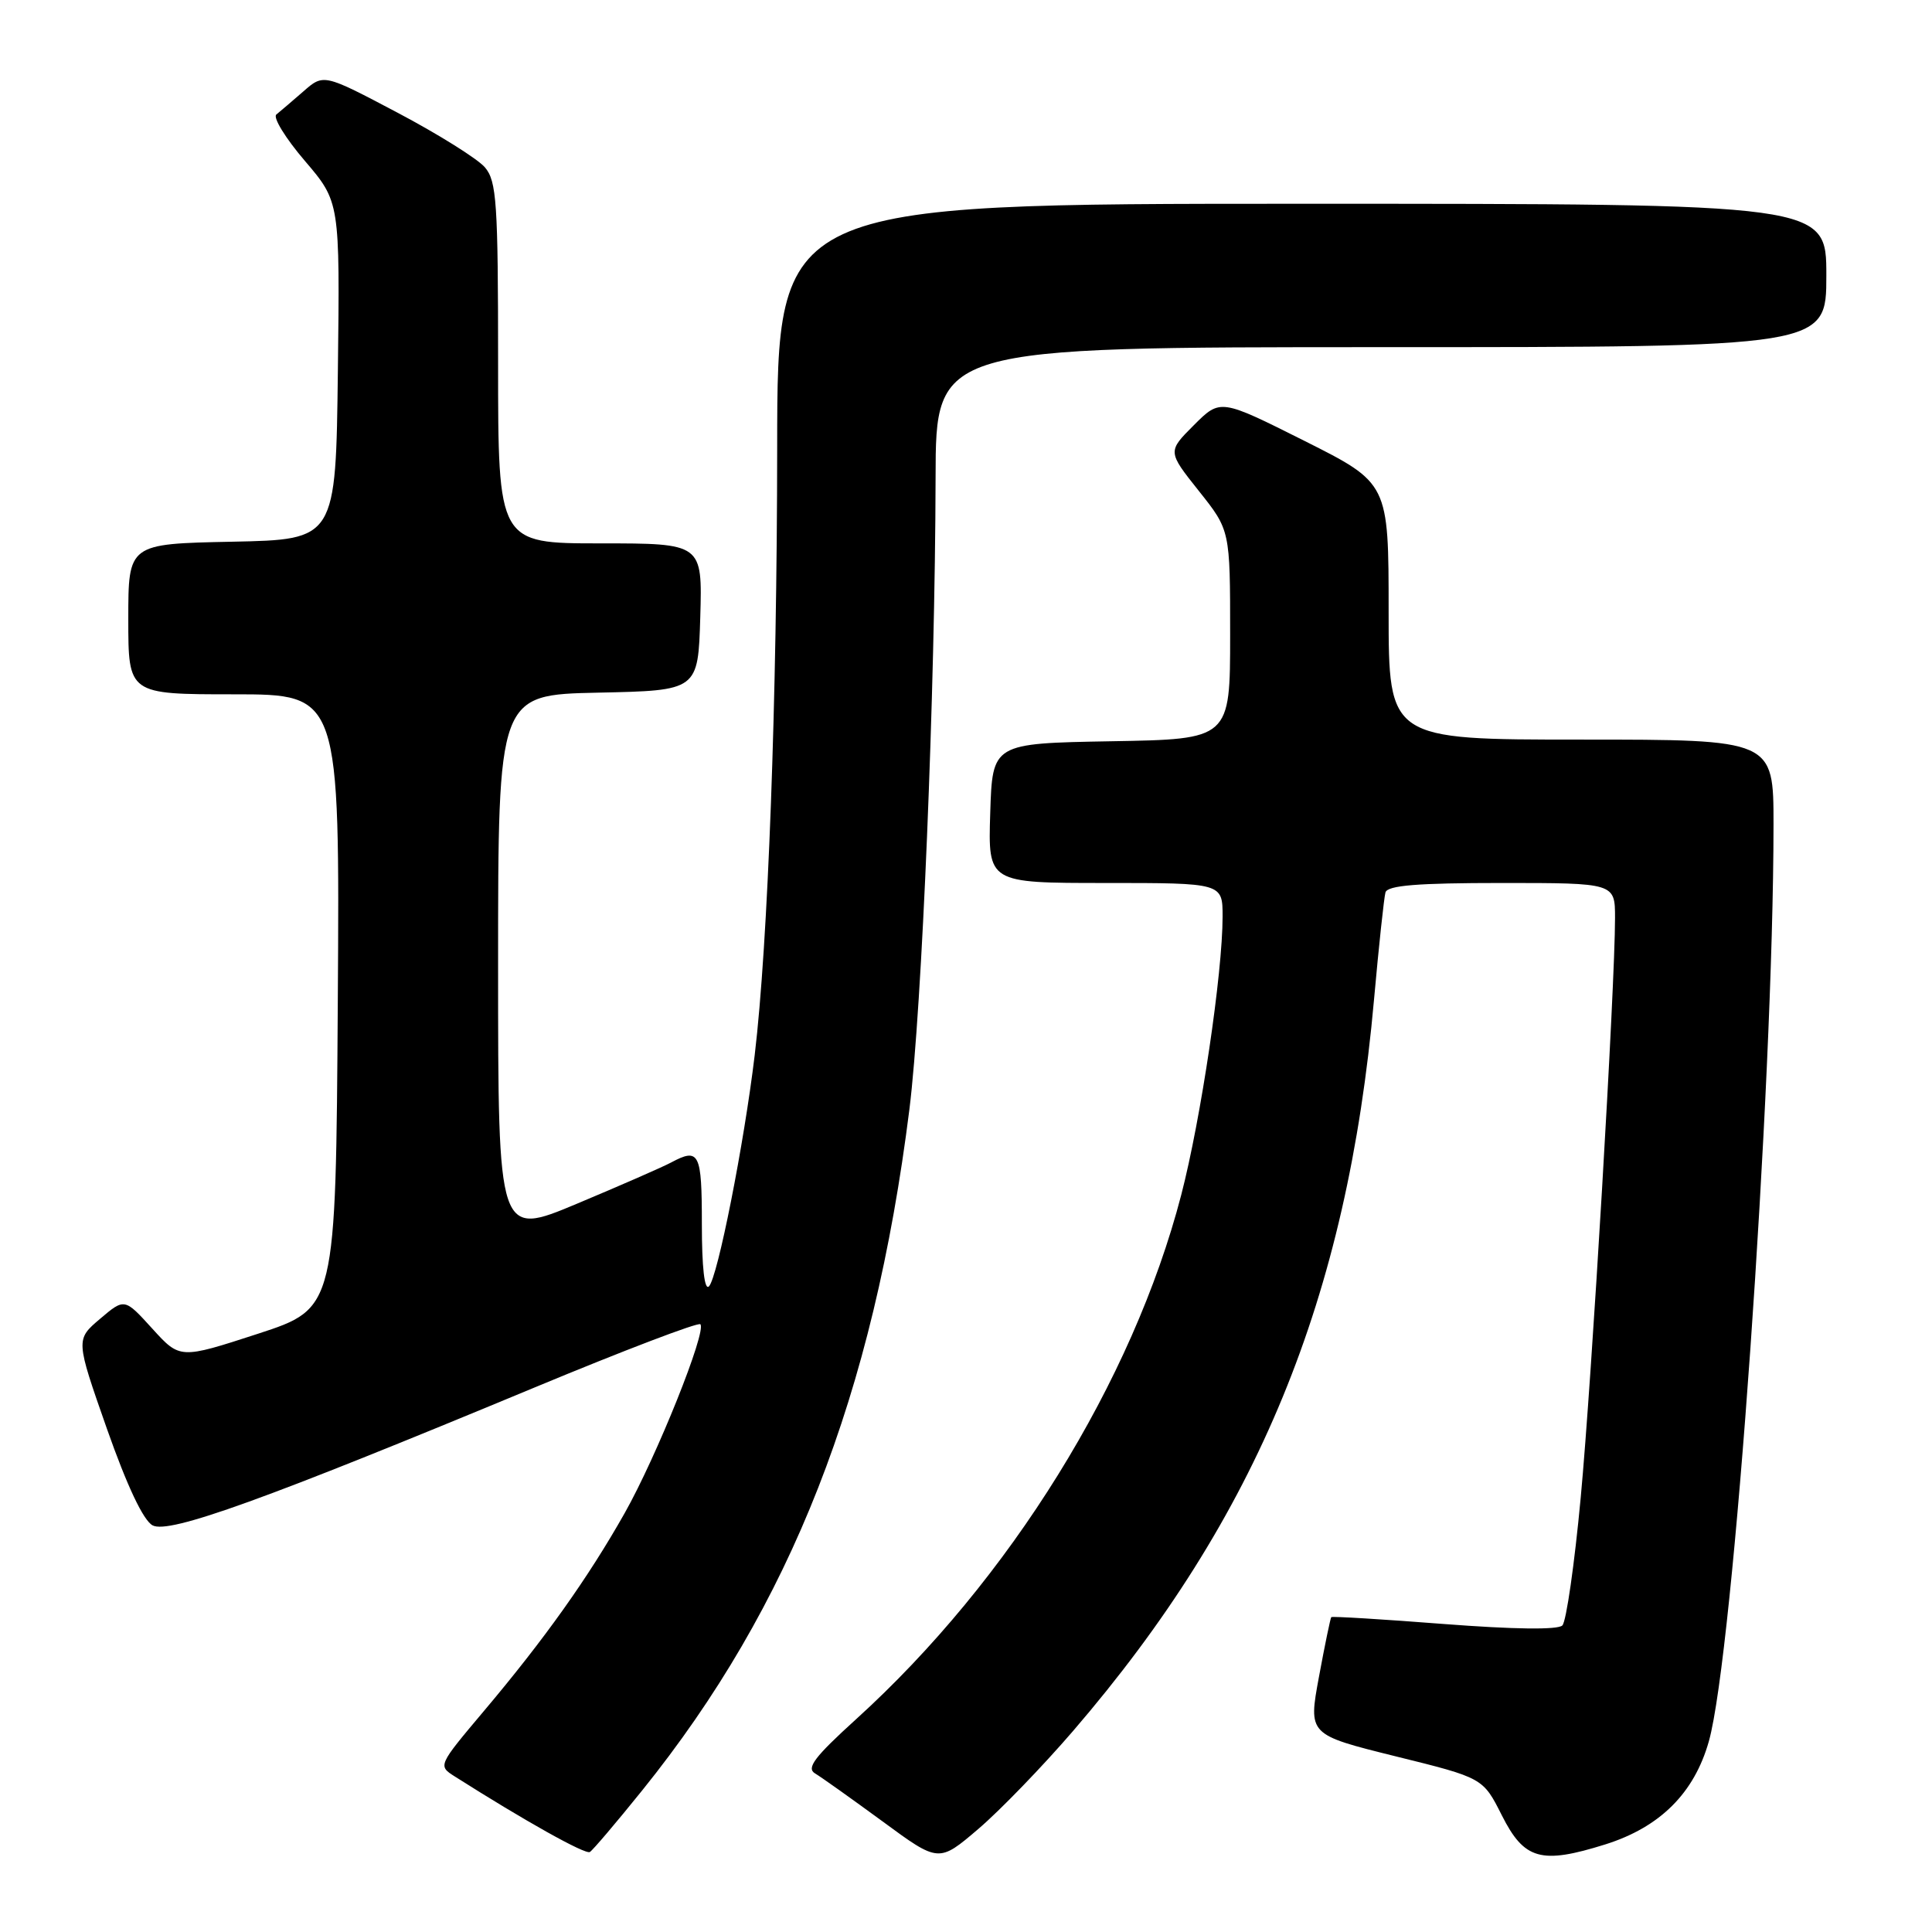 <?xml version="1.0" encoding="UTF-8" standalone="no"?>
<!DOCTYPE svg PUBLIC "-//W3C//DTD SVG 1.1//EN" "http://www.w3.org/Graphics/SVG/1.1/DTD/svg11.dtd" >
<svg xmlns="http://www.w3.org/2000/svg" xmlns:xlink="http://www.w3.org/1999/xlink" version="1.1" viewBox="0 0 256 256">
 <g >
 <path fill="currentColor"
d=" M 142.19 229.36 C 166.64 200.94 178.52 172.07 182.06 132.50 C 182.70 125.35 183.39 118.94 183.58 118.25 C 183.85 117.32 187.80 117.00 198.97 117.00 C 214.00 117.00 214.00 117.00 214.00 121.64 C 214.00 130.75 210.92 182.79 209.45 198.47 C 208.63 207.25 207.54 214.86 207.02 215.38 C 206.42 215.98 200.58 215.90 191.34 215.19 C 183.24 214.56 176.52 214.15 176.40 214.28 C 176.29 214.40 175.55 217.95 174.77 222.18 C 173.35 229.85 173.35 229.85 184.92 232.72 C 196.50 235.58 196.50 235.58 199.00 240.54 C 201.97 246.44 204.21 247.06 212.72 244.39 C 219.96 242.11 224.49 237.60 226.43 230.74 C 229.69 219.18 234.99 144.07 235.00 109.25 C 235.00 98.00 235.00 98.00 209.50 98.00 C 184.00 98.00 184.00 98.00 184.00 81.01 C 184.00 64.02 184.00 64.02 172.85 58.42 C 161.70 52.83 161.70 52.83 158.20 56.33 C 154.70 59.83 154.70 59.83 158.85 65.05 C 163.00 70.26 163.00 70.26 163.00 84.11 C 163.00 97.95 163.00 97.95 147.25 98.22 C 131.50 98.50 131.50 98.50 131.21 107.75 C 130.92 117.00 130.92 117.00 146.46 117.00 C 162.00 117.00 162.00 117.00 162.00 121.45 C 162.00 128.97 159.13 148.28 156.52 158.33 C 150.10 183.04 133.78 209.35 113.44 227.80 C 107.92 232.81 106.81 234.28 108.00 234.99 C 108.83 235.48 112.85 238.35 116.95 241.35 C 124.39 246.82 124.39 246.82 129.64 242.34 C 132.53 239.87 138.17 234.03 142.19 229.36 Z  M 85.10 237.23 C 104.81 212.77 115.74 184.90 120.50 147.00 C 122.17 133.66 123.91 91.63 123.97 63.25 C 124.00 46.00 124.00 46.00 183.00 46.00 C 242.00 46.00 242.00 46.00 242.00 36.50 C 242.00 27.00 242.00 27.00 172.50 27.00 C 103.00 27.00 103.00 27.00 102.98 59.25 C 102.96 92.90 101.77 125.01 100.00 139.82 C 98.59 151.60 95.09 169.28 93.94 170.45 C 93.35 171.04 93.00 167.93 93.00 162.20 C 93.00 152.72 92.66 152.04 88.90 154.05 C 87.82 154.63 82.22 157.08 76.47 159.49 C 66.00 163.88 66.00 163.88 66.00 127.97 C 66.00 92.06 66.00 92.06 79.25 91.78 C 92.50 91.50 92.50 91.50 92.79 81.75 C 93.07 72.00 93.07 72.00 79.54 72.00 C 66.00 72.00 66.00 72.00 66.00 48.11 C 66.00 26.81 65.81 24.00 64.25 22.17 C 63.29 21.05 58.09 17.79 52.69 14.94 C 42.88 9.76 42.88 9.76 40.19 12.12 C 38.71 13.41 37.10 14.78 36.62 15.17 C 36.13 15.55 37.83 18.32 40.39 21.31 C 45.04 26.76 45.04 26.76 44.77 49.13 C 44.50 71.50 44.50 71.50 30.75 71.78 C 17.00 72.06 17.00 72.06 17.00 82.03 C 17.00 92.00 17.00 92.00 31.01 92.00 C 45.02 92.00 45.02 92.00 44.76 132.68 C 44.50 173.36 44.50 173.36 34.18 176.73 C 23.85 180.09 23.85 180.09 20.18 176.05 C 16.50 172.00 16.50 172.00 13.26 174.75 C 10.02 177.50 10.02 177.50 14.16 189.30 C 16.84 196.91 18.99 201.46 20.22 202.12 C 22.41 203.29 35.09 198.71 70.88 183.83 C 82.64 178.94 92.51 175.18 92.80 175.47 C 93.68 176.35 87.02 192.97 82.77 200.50 C 77.93 209.07 72.15 217.20 64.11 226.73 C 58.03 233.95 58.02 233.97 60.26 235.39 C 69.52 241.27 77.56 245.77 78.16 245.40 C 78.55 245.16 81.67 241.49 85.10 237.23 Z "/>
</g>
</svg>